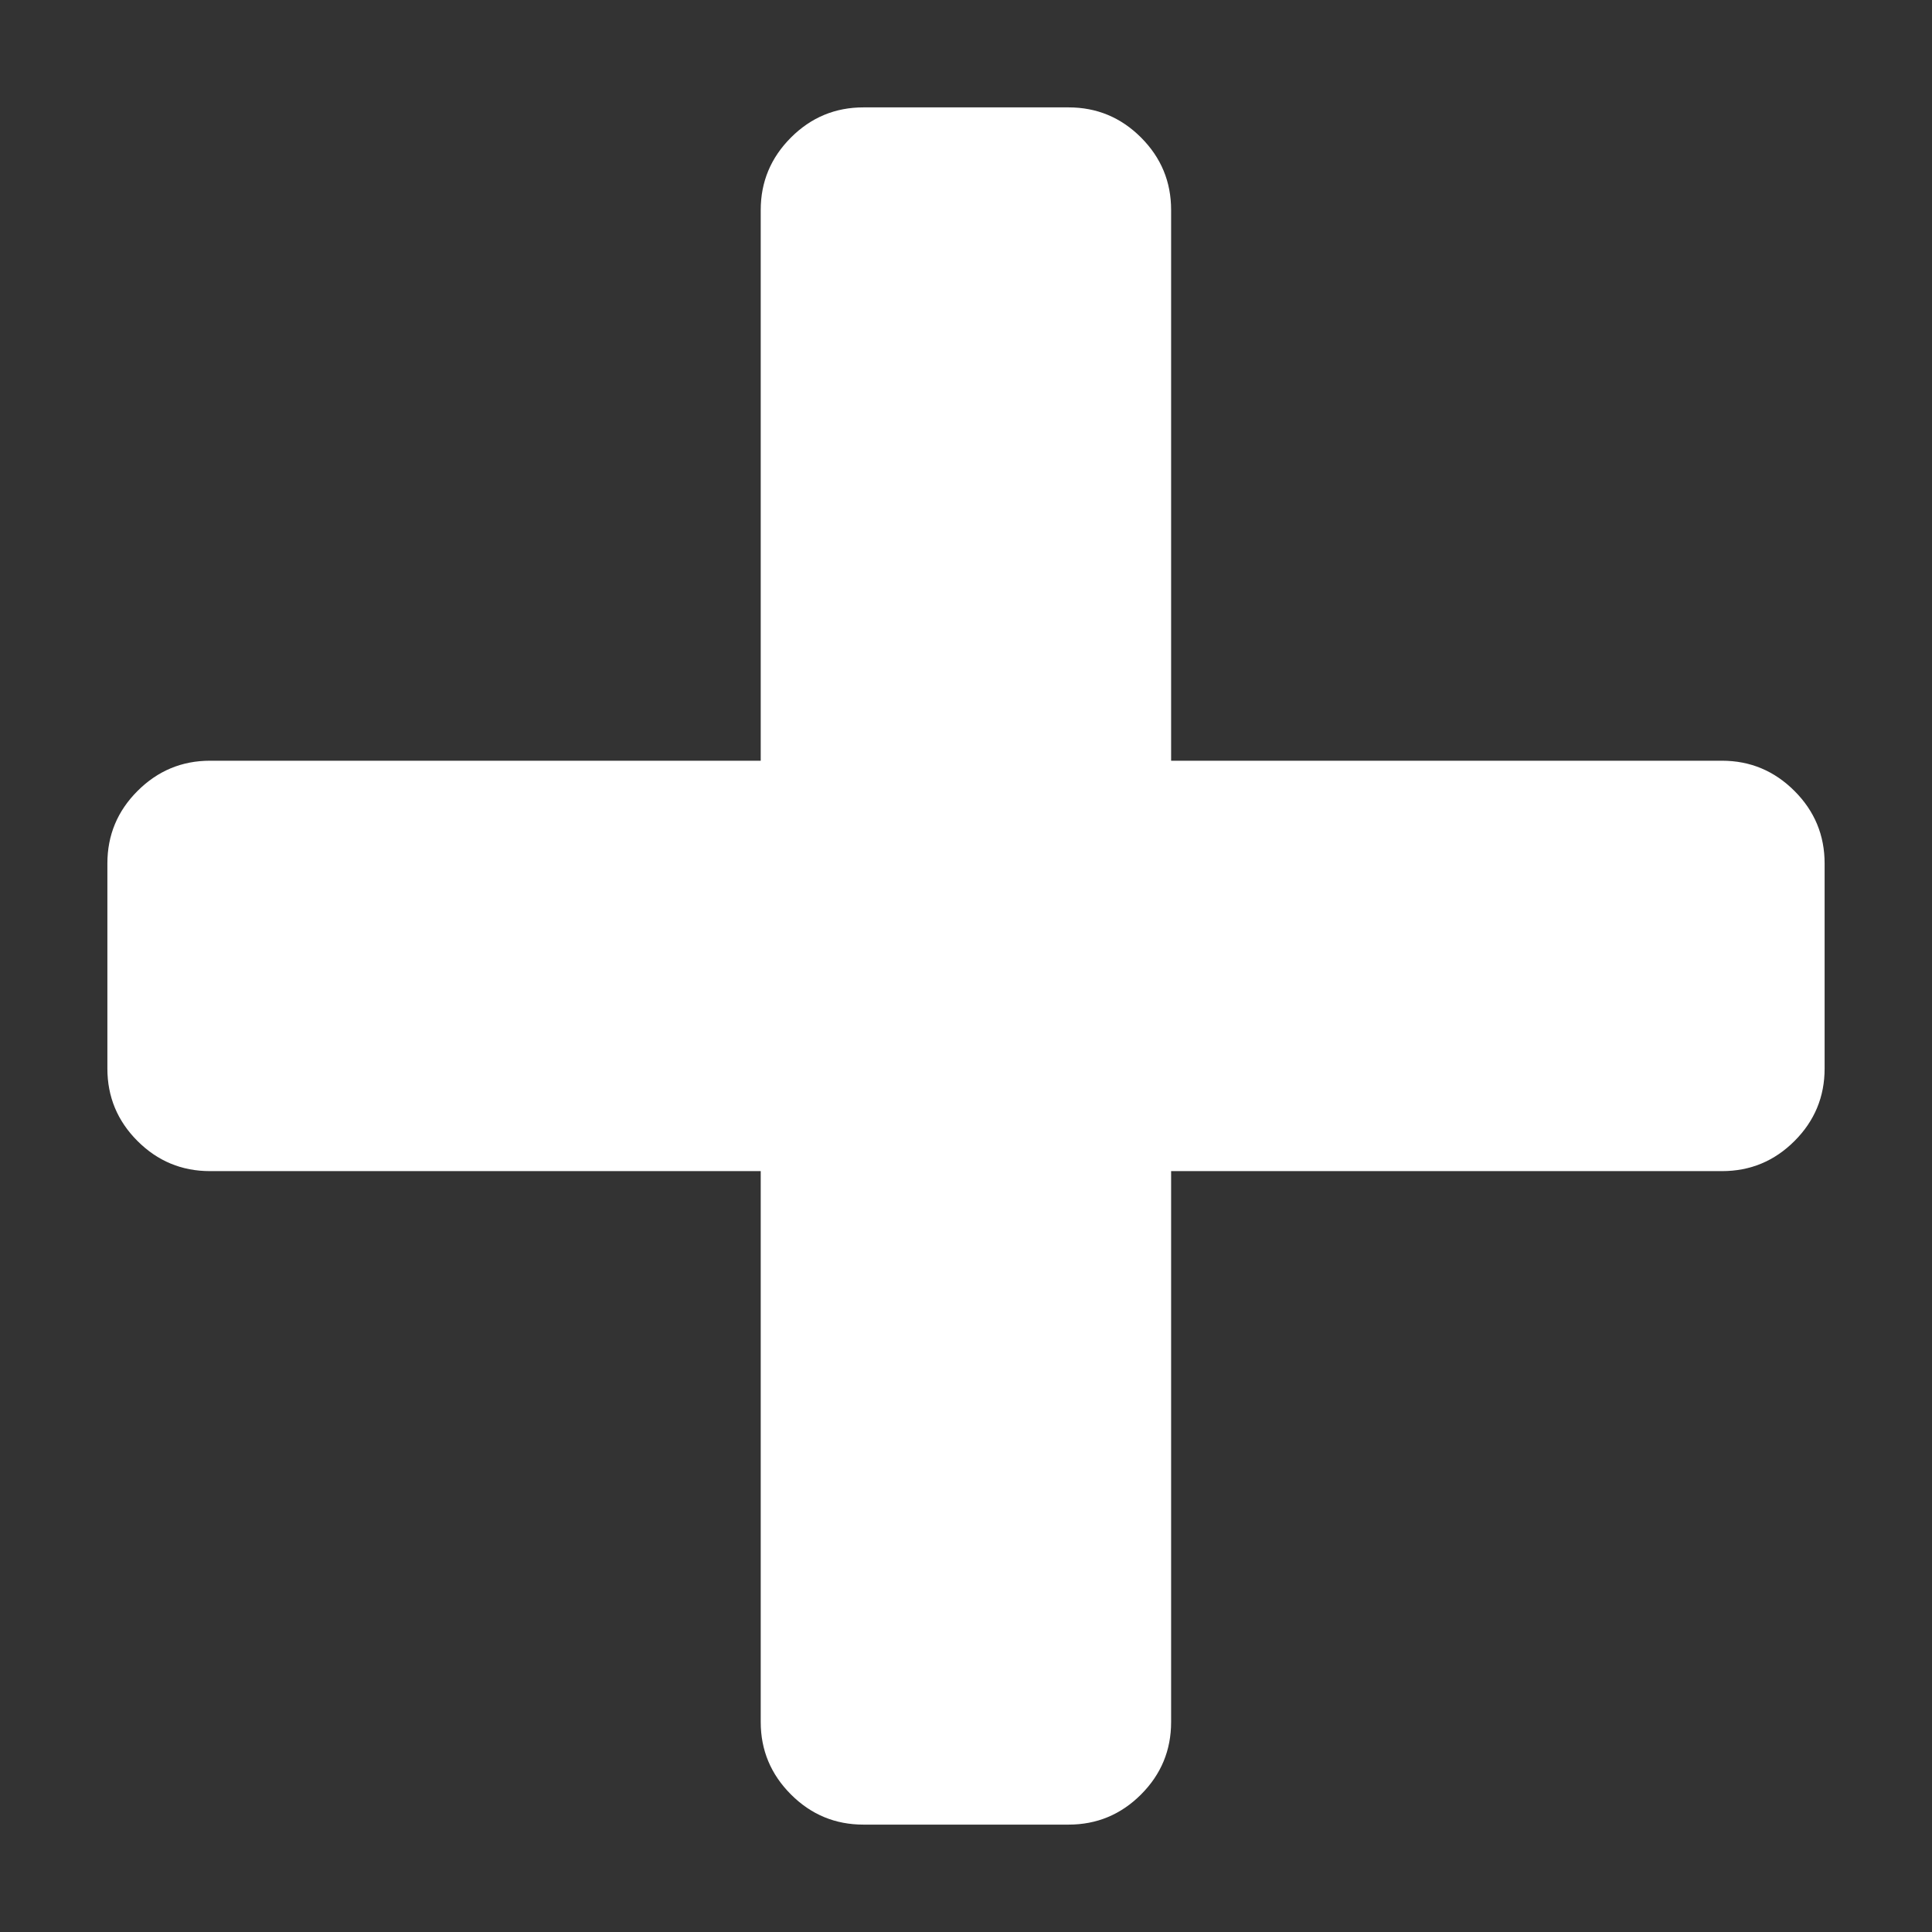 <svg width="12" height="12" viewBox="0 0 12 12" fill="none" xmlns="http://www.w3.org/2000/svg">
<rect x="0" y="0" width="12" height="12" fill="#333333" stroke="none"/>
<path fill-rule="evenodd" clip-rule="evenodd" d="M7.087 11.146C6.962 11.271 6.812 11.333 6.637 11.333H5.363C5.188 11.333 5.038 11.271 4.913 11.146C4.788 11.021 4.725 10.871 4.725 10.696V7.274H1.304C1.129 7.274 0.979 7.212 0.854 7.087C0.729 6.962 0.667 6.812 0.667 6.637V5.363C0.667 5.188 0.729 5.038 0.854 4.913C0.979 4.788 1.129 4.725 1.304 4.725H4.725V1.304C4.725 1.129 4.788 0.979 4.913 0.854C5.038 0.729 5.188 0.667 5.363 0.667H6.637C6.812 0.667 6.962 0.729 7.087 0.854C7.212 0.979 7.274 1.129 7.274 1.304V4.725H10.696C10.871 4.725 11.021 4.788 11.146 4.913C11.271 5.038 11.333 5.188 11.333 5.363V6.637C11.333 6.812 11.271 6.962 11.146 7.087C11.021 7.212 10.871 7.274 10.696 7.274H7.274V10.696C7.274 10.871 7.212 11.021 7.087 11.146Z" fill="white"/>
</svg>
